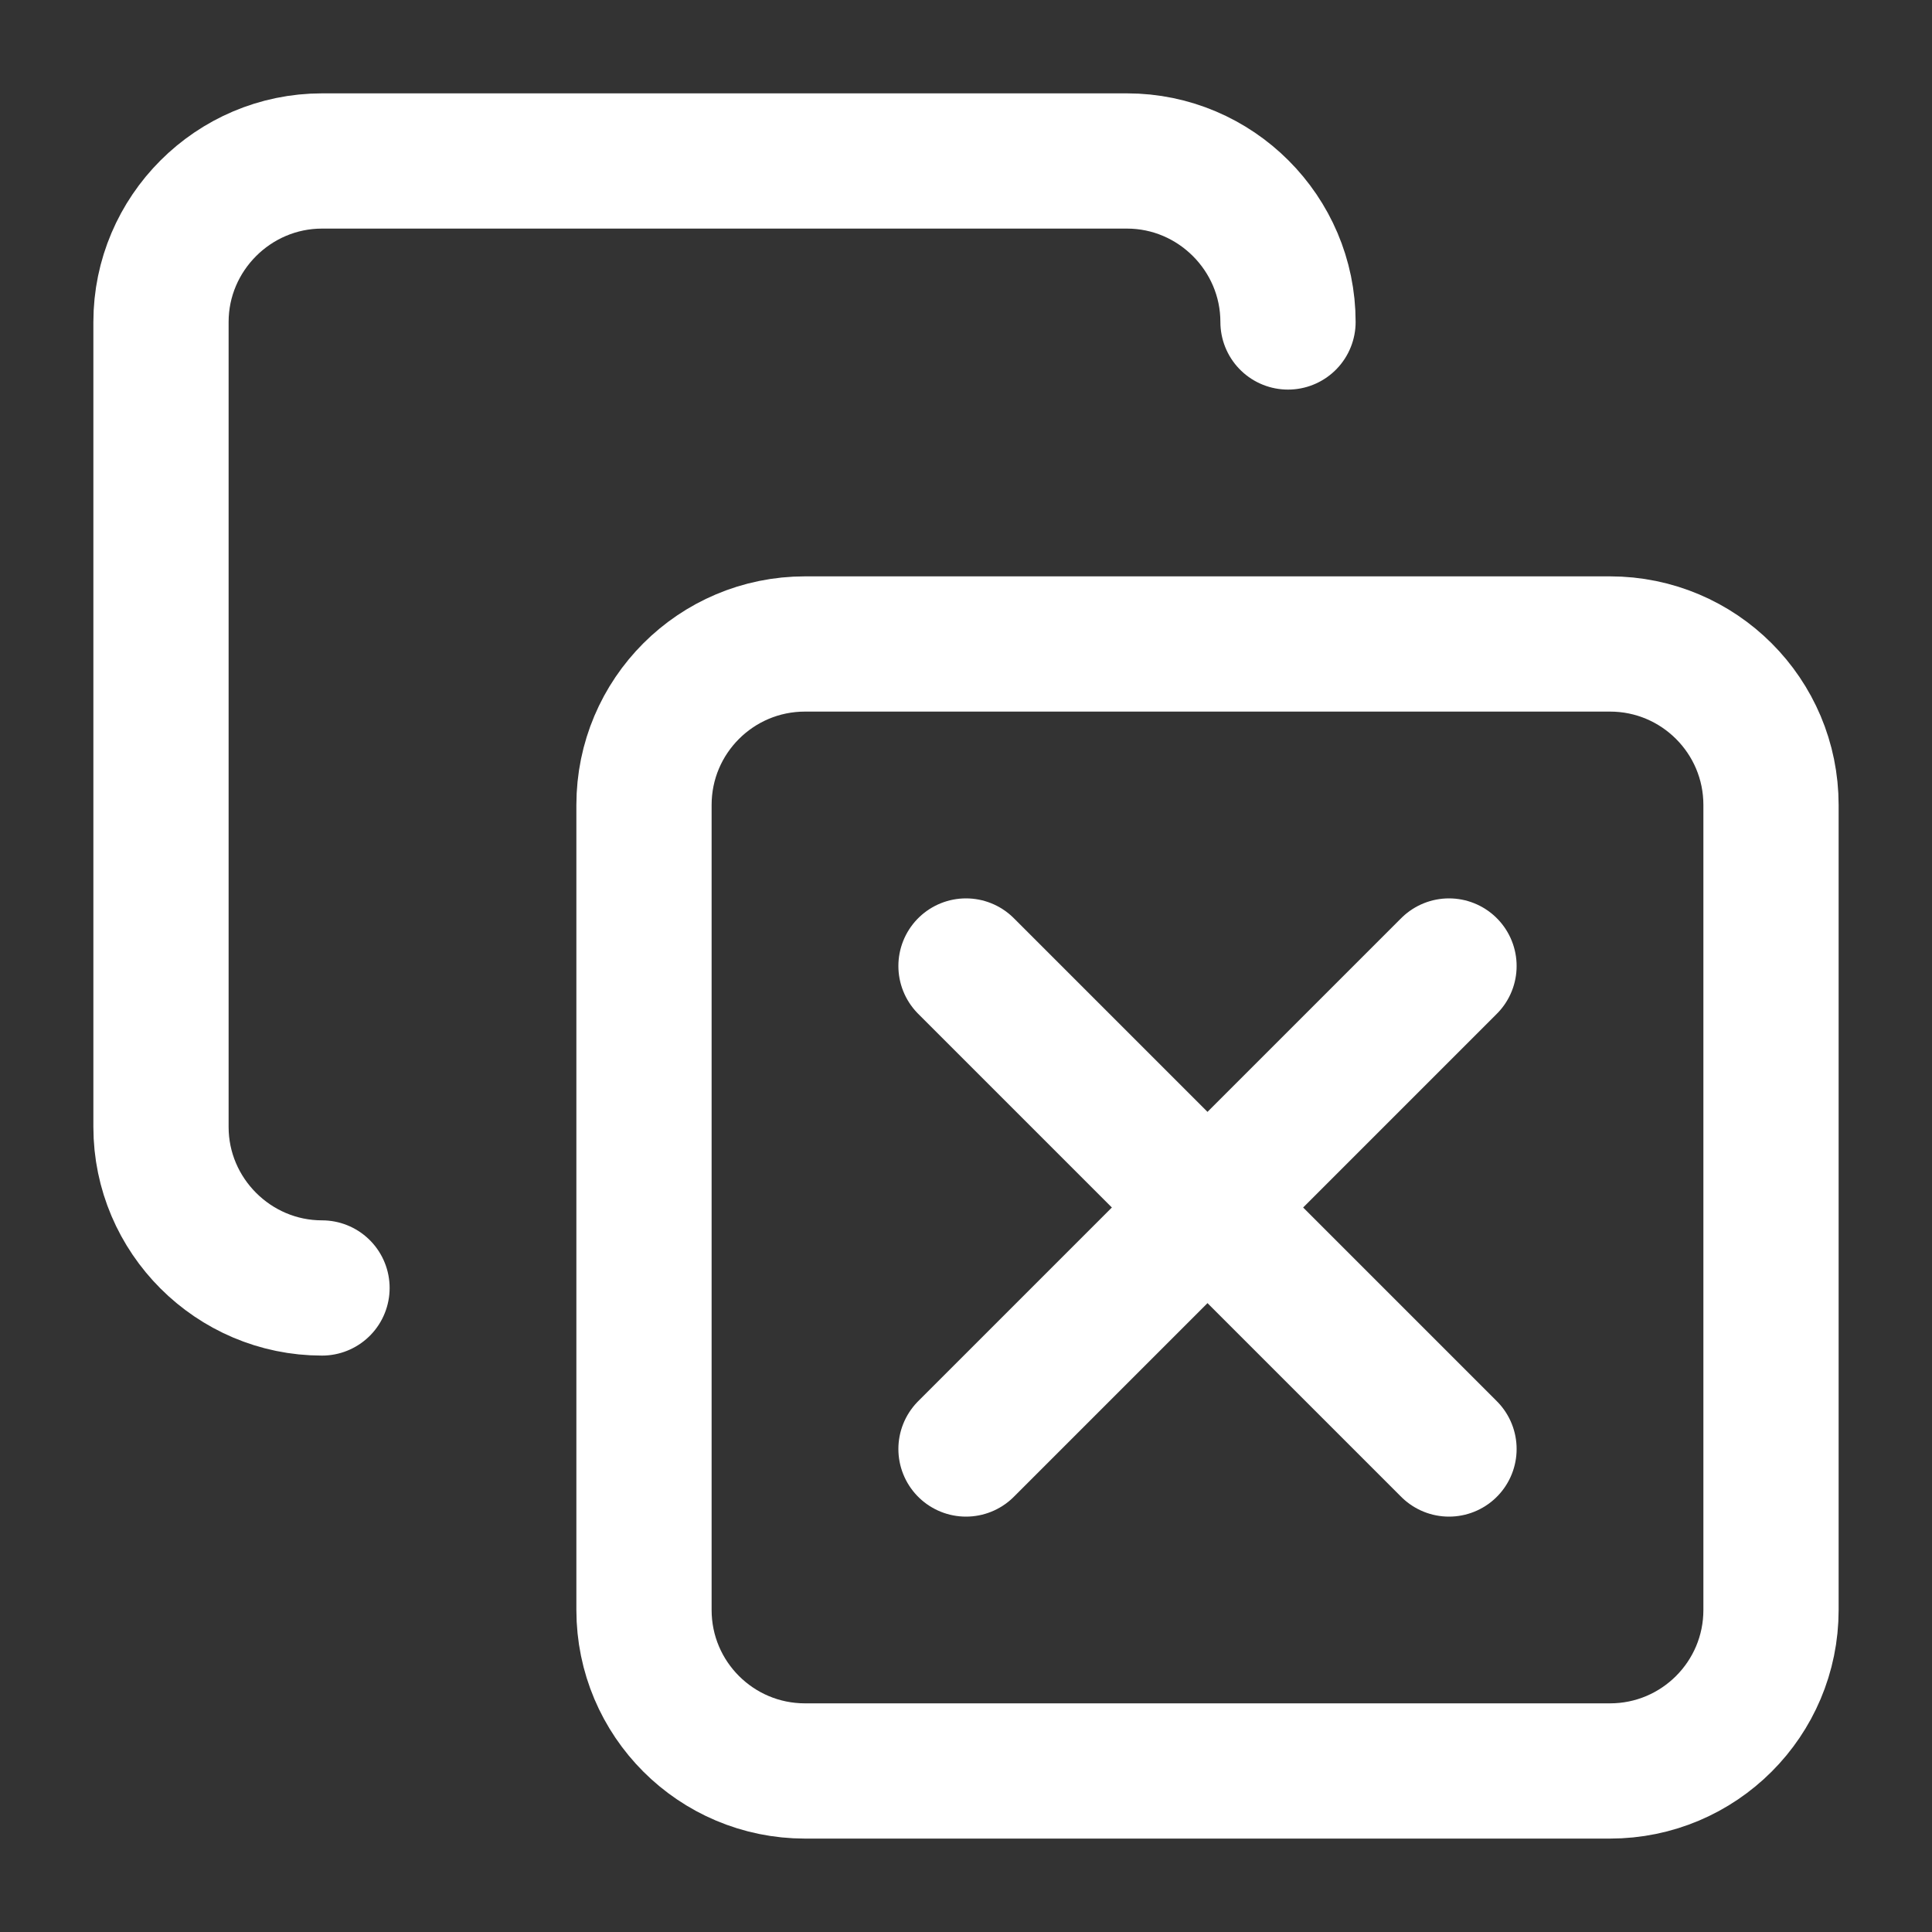<svg width="100" height="100" viewBox="0 0 100 100" fill="none" xmlns="http://www.w3.org/2000/svg">
<rect x="0" y="0" width="100" height="100" fill="#333333" stroke="none"/>
<path d="M50 50L75 75" stroke="white" stroke-width="7" stroke-linecap="round" stroke-linejoin="round"/>
<path d="M50 75L75 50" stroke="white" stroke-width="7" stroke-linecap="round" stroke-linejoin="round"/>
<path d="M83.333 33.332H41.667C37.064 33.332 33.333 37.063 33.333 41.665V83.332C33.333 87.934 37.064 91.665 41.667 91.665H83.333C87.936 91.665 91.667 87.934 91.667 83.332V41.665C91.667 37.063 87.936 33.332 83.333 33.332Z" stroke="white" stroke-width="7" stroke-linecap="round" stroke-linejoin="round"/>
<path d="M16.667 66.665C12.083 66.665 8.333 62.915 8.333 58.332V16.665C8.333 12.082 12.083 8.332 16.667 8.332H58.333C62.917 8.332 66.667 12.082 66.667 16.665" stroke="white" stroke-width="7" stroke-linecap="round" stroke-linejoin="round"/>
</svg>
